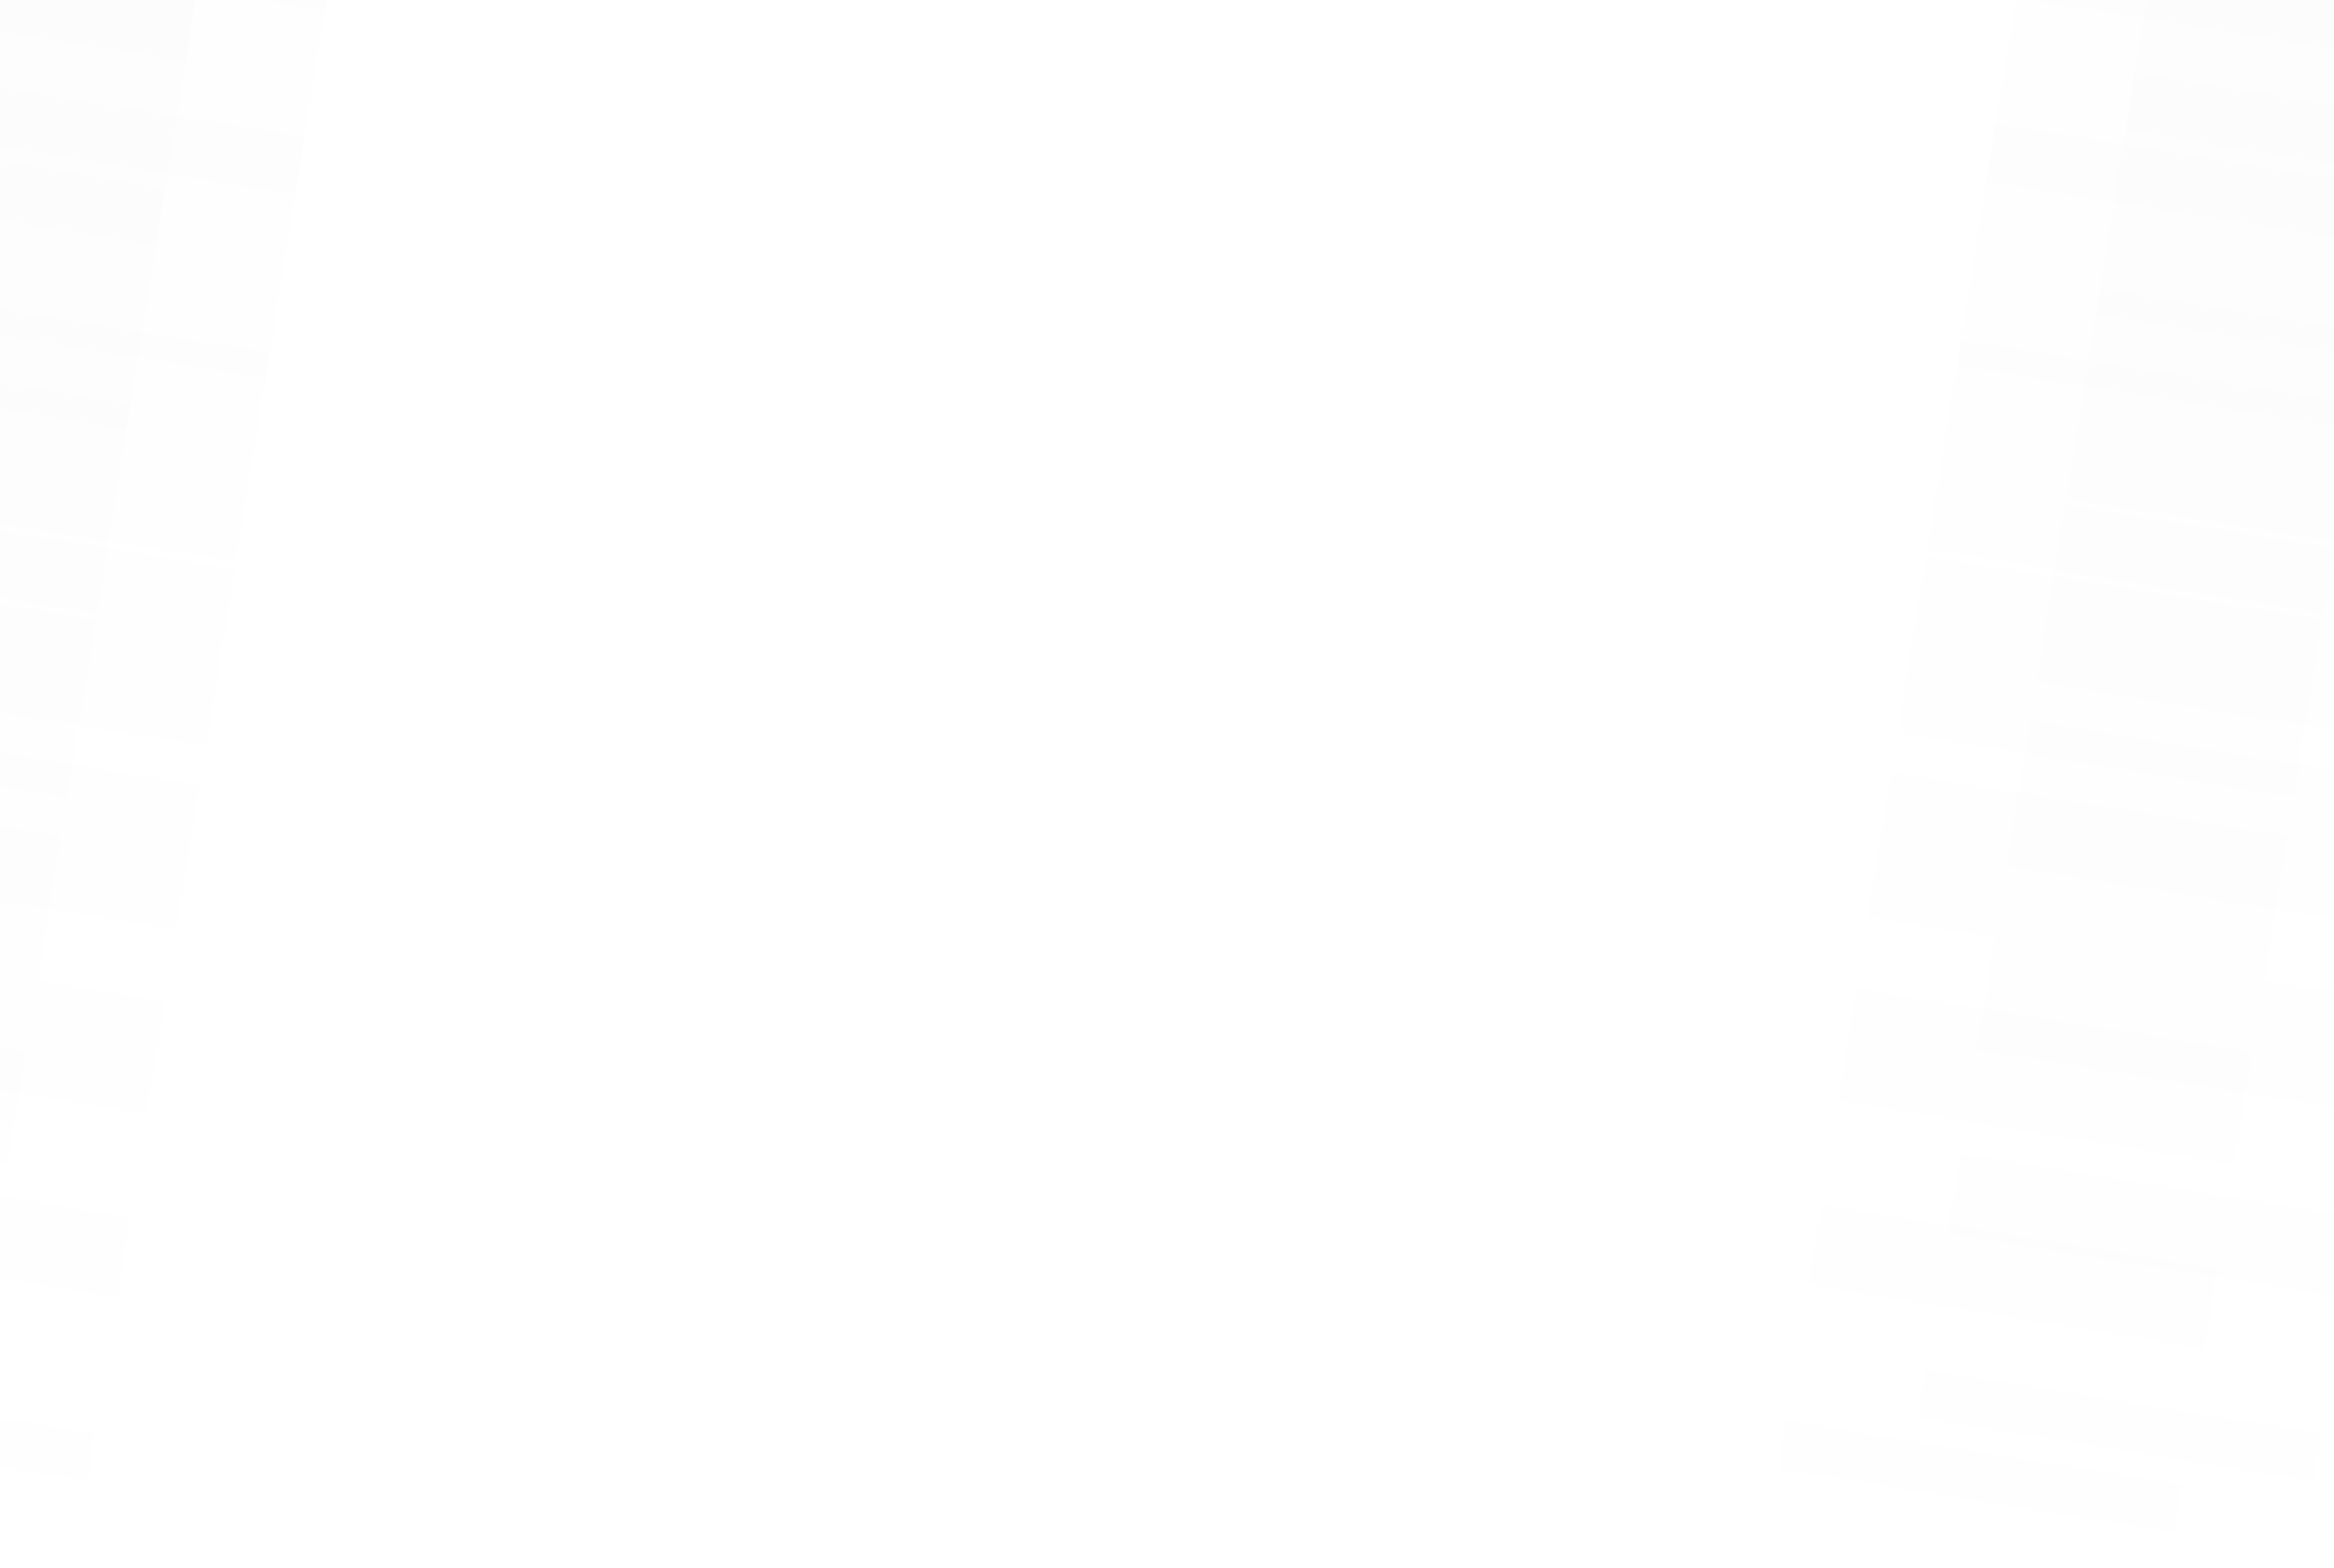 <svg width="564" height="379" viewBox="0 0 564 379" fill="none" xmlns="http://www.w3.org/2000/svg">
<rect x="492.16" y="-31.648" width="97" height="459.199" transform="rotate(9.168 492.16 -31.648)" fill="url(#paint0_linear_1555_1144)"/>
<rect x="-45.84" y="-31.648" width="97" height="459.199" transform="rotate(9.168 -45.84 -31.648)" fill="url(#paint1_linear_1555_1144)"/>
<rect x="525.804" y="-44" width="97" height="459.199" transform="rotate(9.168 525.804 -44)" fill="url(#paint2_linear_1555_1144)"/>
<rect x="-12.196" y="-44" width="97" height="459.199" transform="rotate(9.168 -12.196 -44)" fill="url(#paint3_linear_1555_1144)"/>
<defs>
<linearGradient id="paint0_linear_1555_1144" x1="540.66" y1="-31.648" x2="540.66" y2="427.55" gradientUnits="userSpaceOnUse">
<stop stop-color="#D9D9D9" stop-opacity="0.04"/>
<stop offset="1" stop-color="#D9D9D9" stop-opacity="0"/>
</linearGradient>
<linearGradient id="paint1_linear_1555_1144" x1="2.66" y1="-31.648" x2="2.66" y2="427.55" gradientUnits="userSpaceOnUse">
<stop stop-color="#D9D9D9" stop-opacity="0.04"/>
<stop offset="1" stop-color="#D9D9D9" stop-opacity="0"/>
</linearGradient>
<linearGradient id="paint2_linear_1555_1144" x1="574.304" y1="-44" x2="574.304" y2="415.199" gradientUnits="userSpaceOnUse">
<stop stop-color="#D9D9D9" stop-opacity="0.04"/>
<stop offset="1" stop-color="#D9D9D9" stop-opacity="0"/>
</linearGradient>
<linearGradient id="paint3_linear_1555_1144" x1="36.304" y1="-44" x2="36.304" y2="415.199" gradientUnits="userSpaceOnUse">
<stop stop-color="#D9D9D9" stop-opacity="0.04"/>
<stop offset="1" stop-color="#D9D9D9" stop-opacity="0"/>
</linearGradient>
</defs>
</svg>
